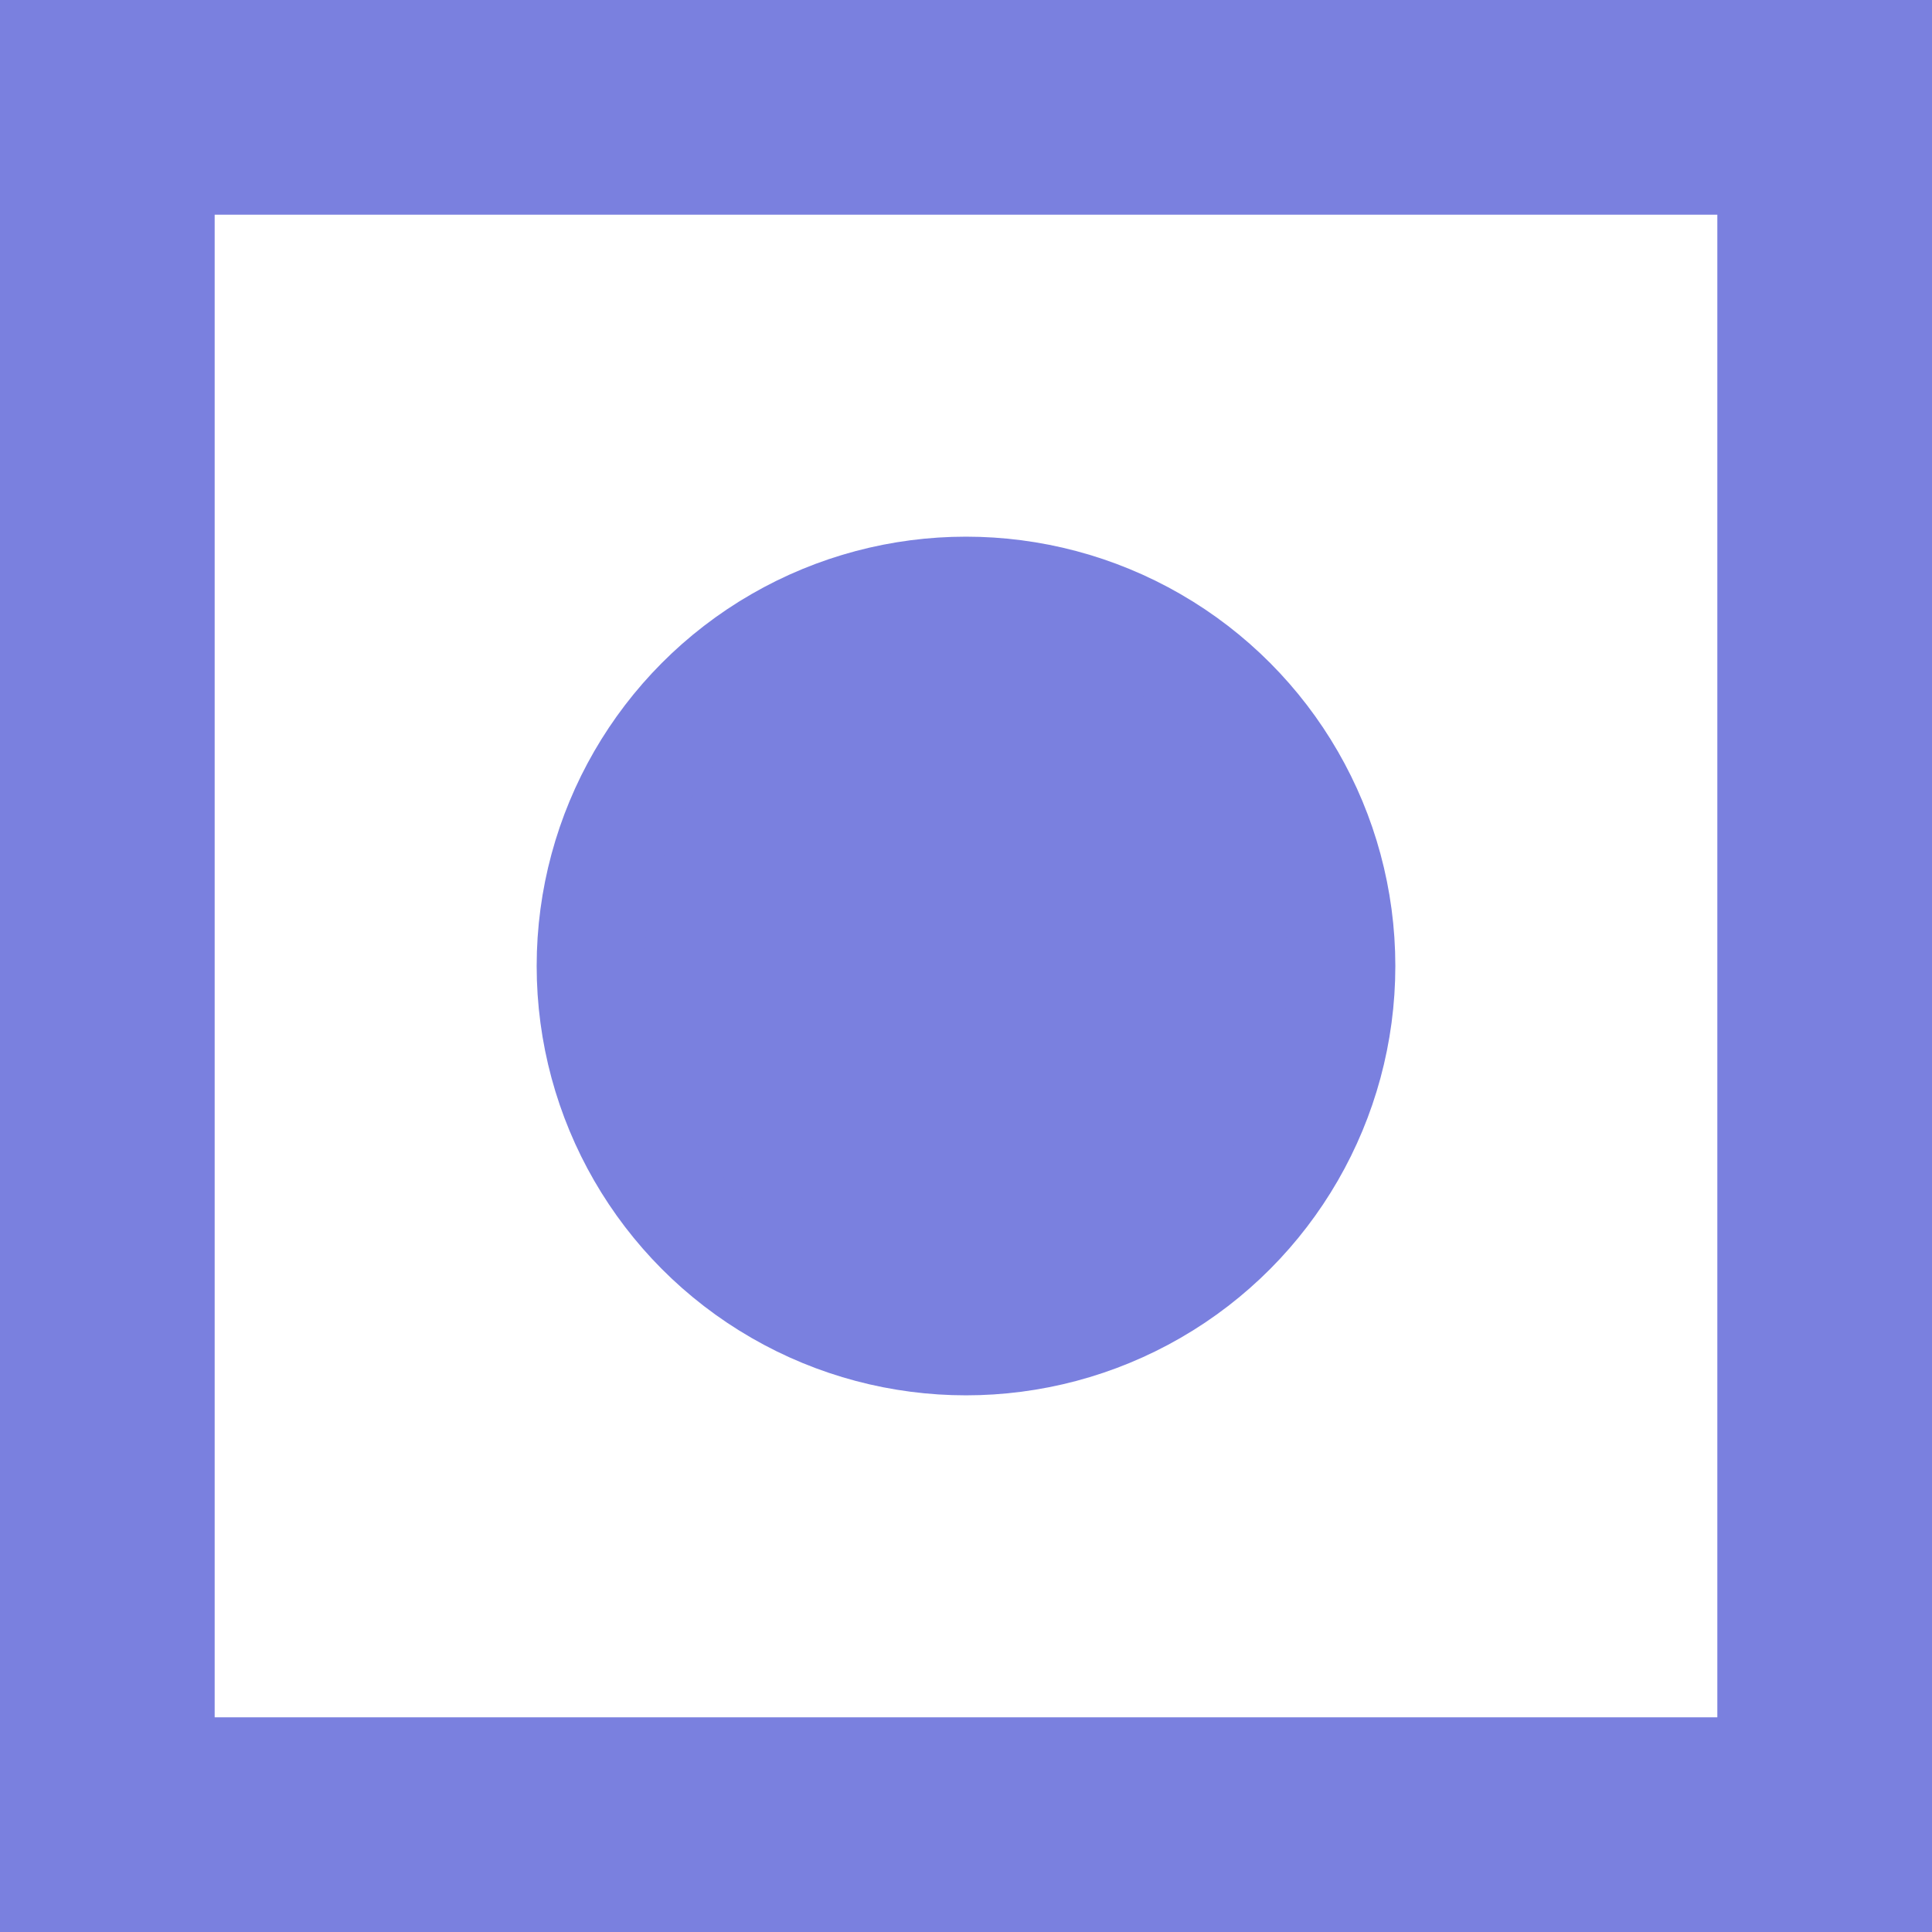 <svg width="18" height="18" fill="none" xmlns="http://www.w3.org/2000/svg"><path stroke="#7A80DF" stroke-width="2" d="M1 1h16v16H1z"/><circle cx="9" cy="9" r="3.5" fill="#7A80DF" stroke="#7A80DF"/></svg>